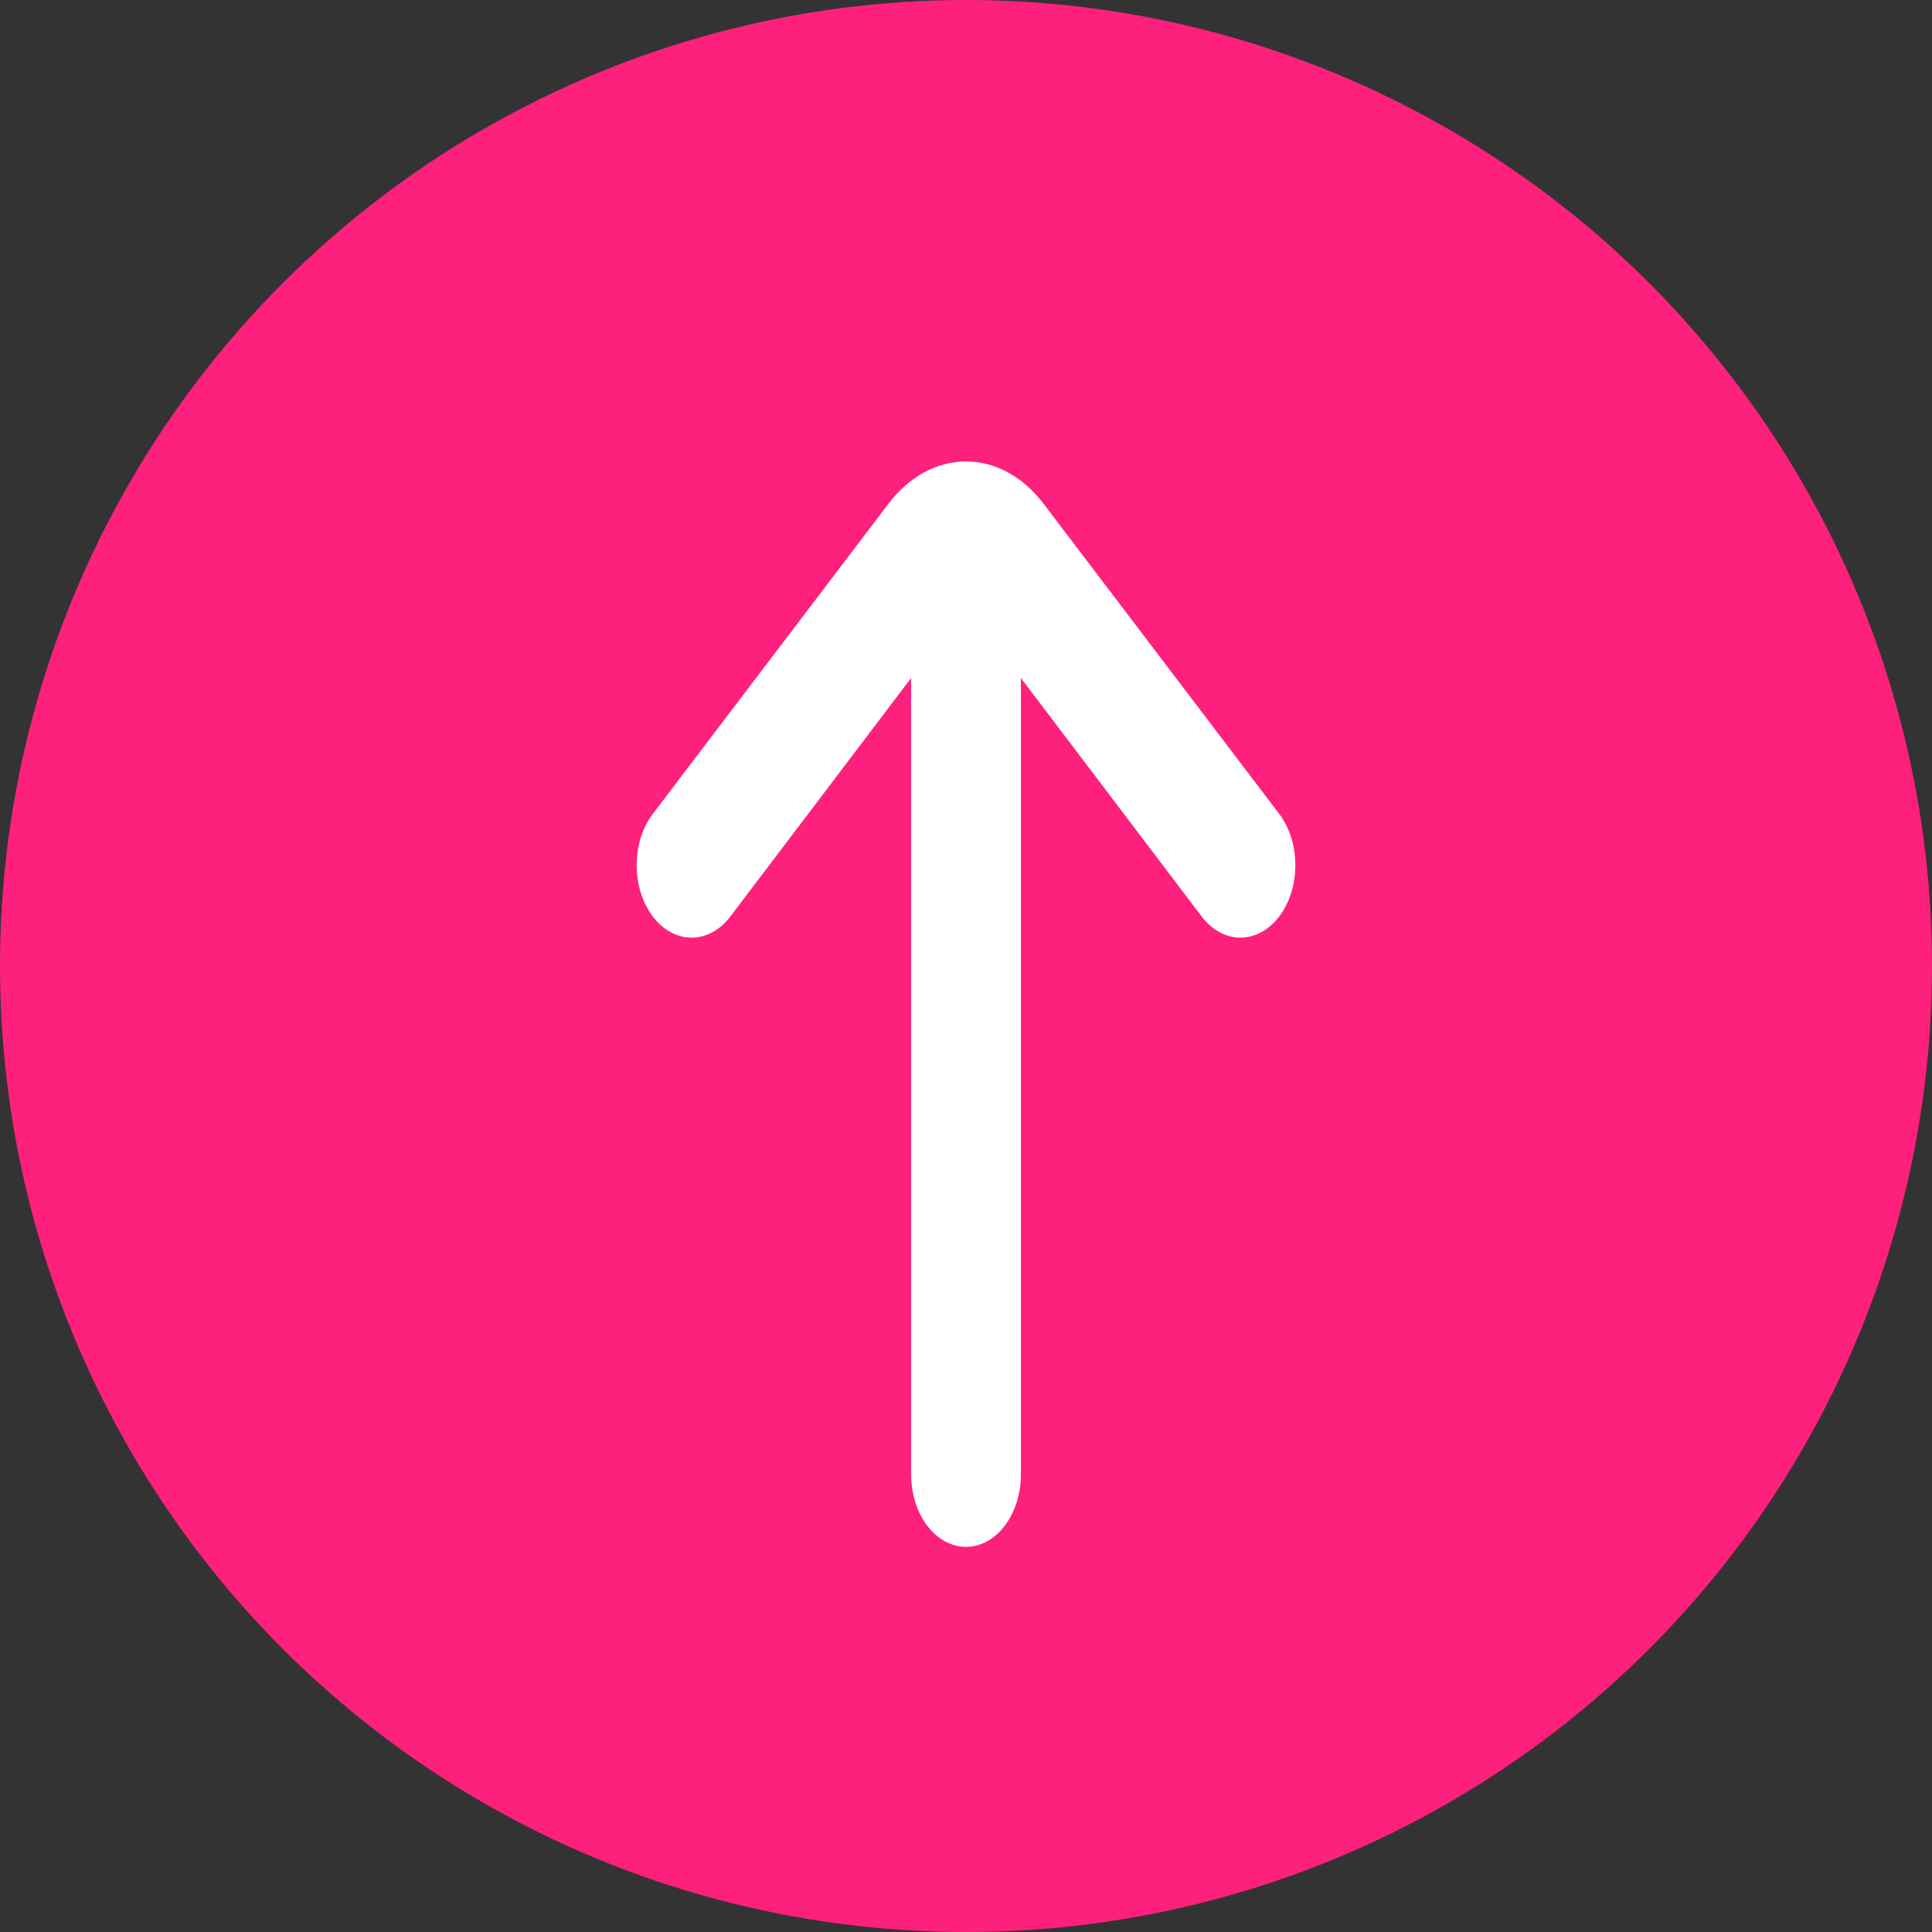 <svg width="176" height="176" viewBox="0 0 176 176" fill="none" xmlns="http://www.w3.org/2000/svg">
<rect x="0" y="0" width="176" height="176" fill="#333333" stroke="none"/>
<circle cx="88" cy="88" r="88" fill="#FE207D"/>
<path d="M116.551 74.166L95.051 45.87C93.177 43.413 90.643 42.034 88.001 42.034C85.359 42.034 82.825 43.413 80.951 45.87L59.451 74.166C58.52 75.402 57.997 77.073 57.997 78.816C57.997 80.558 58.52 82.23 59.451 83.466C59.916 84.084 60.469 84.575 61.078 84.91C61.687 85.245 62.341 85.417 63.001 85.417C63.661 85.417 64.315 85.245 64.924 84.91C65.533 84.575 66.086 84.084 66.551 83.466L83.001 61.766V134.319C83.001 136.068 83.528 137.746 84.466 138.983C85.403 140.22 86.675 140.915 88.001 140.915C89.327 140.915 90.599 140.22 91.537 138.983C92.474 137.746 93.001 136.068 93.001 134.319V61.766L109.451 83.466C110.386 84.708 111.657 85.409 112.983 85.415C114.31 85.421 115.585 84.732 116.526 83.499C117.468 82.266 117.999 80.59 118.004 78.839C118.009 77.089 117.486 75.408 116.551 74.166V74.166Z" fill="white"/>
</svg>
